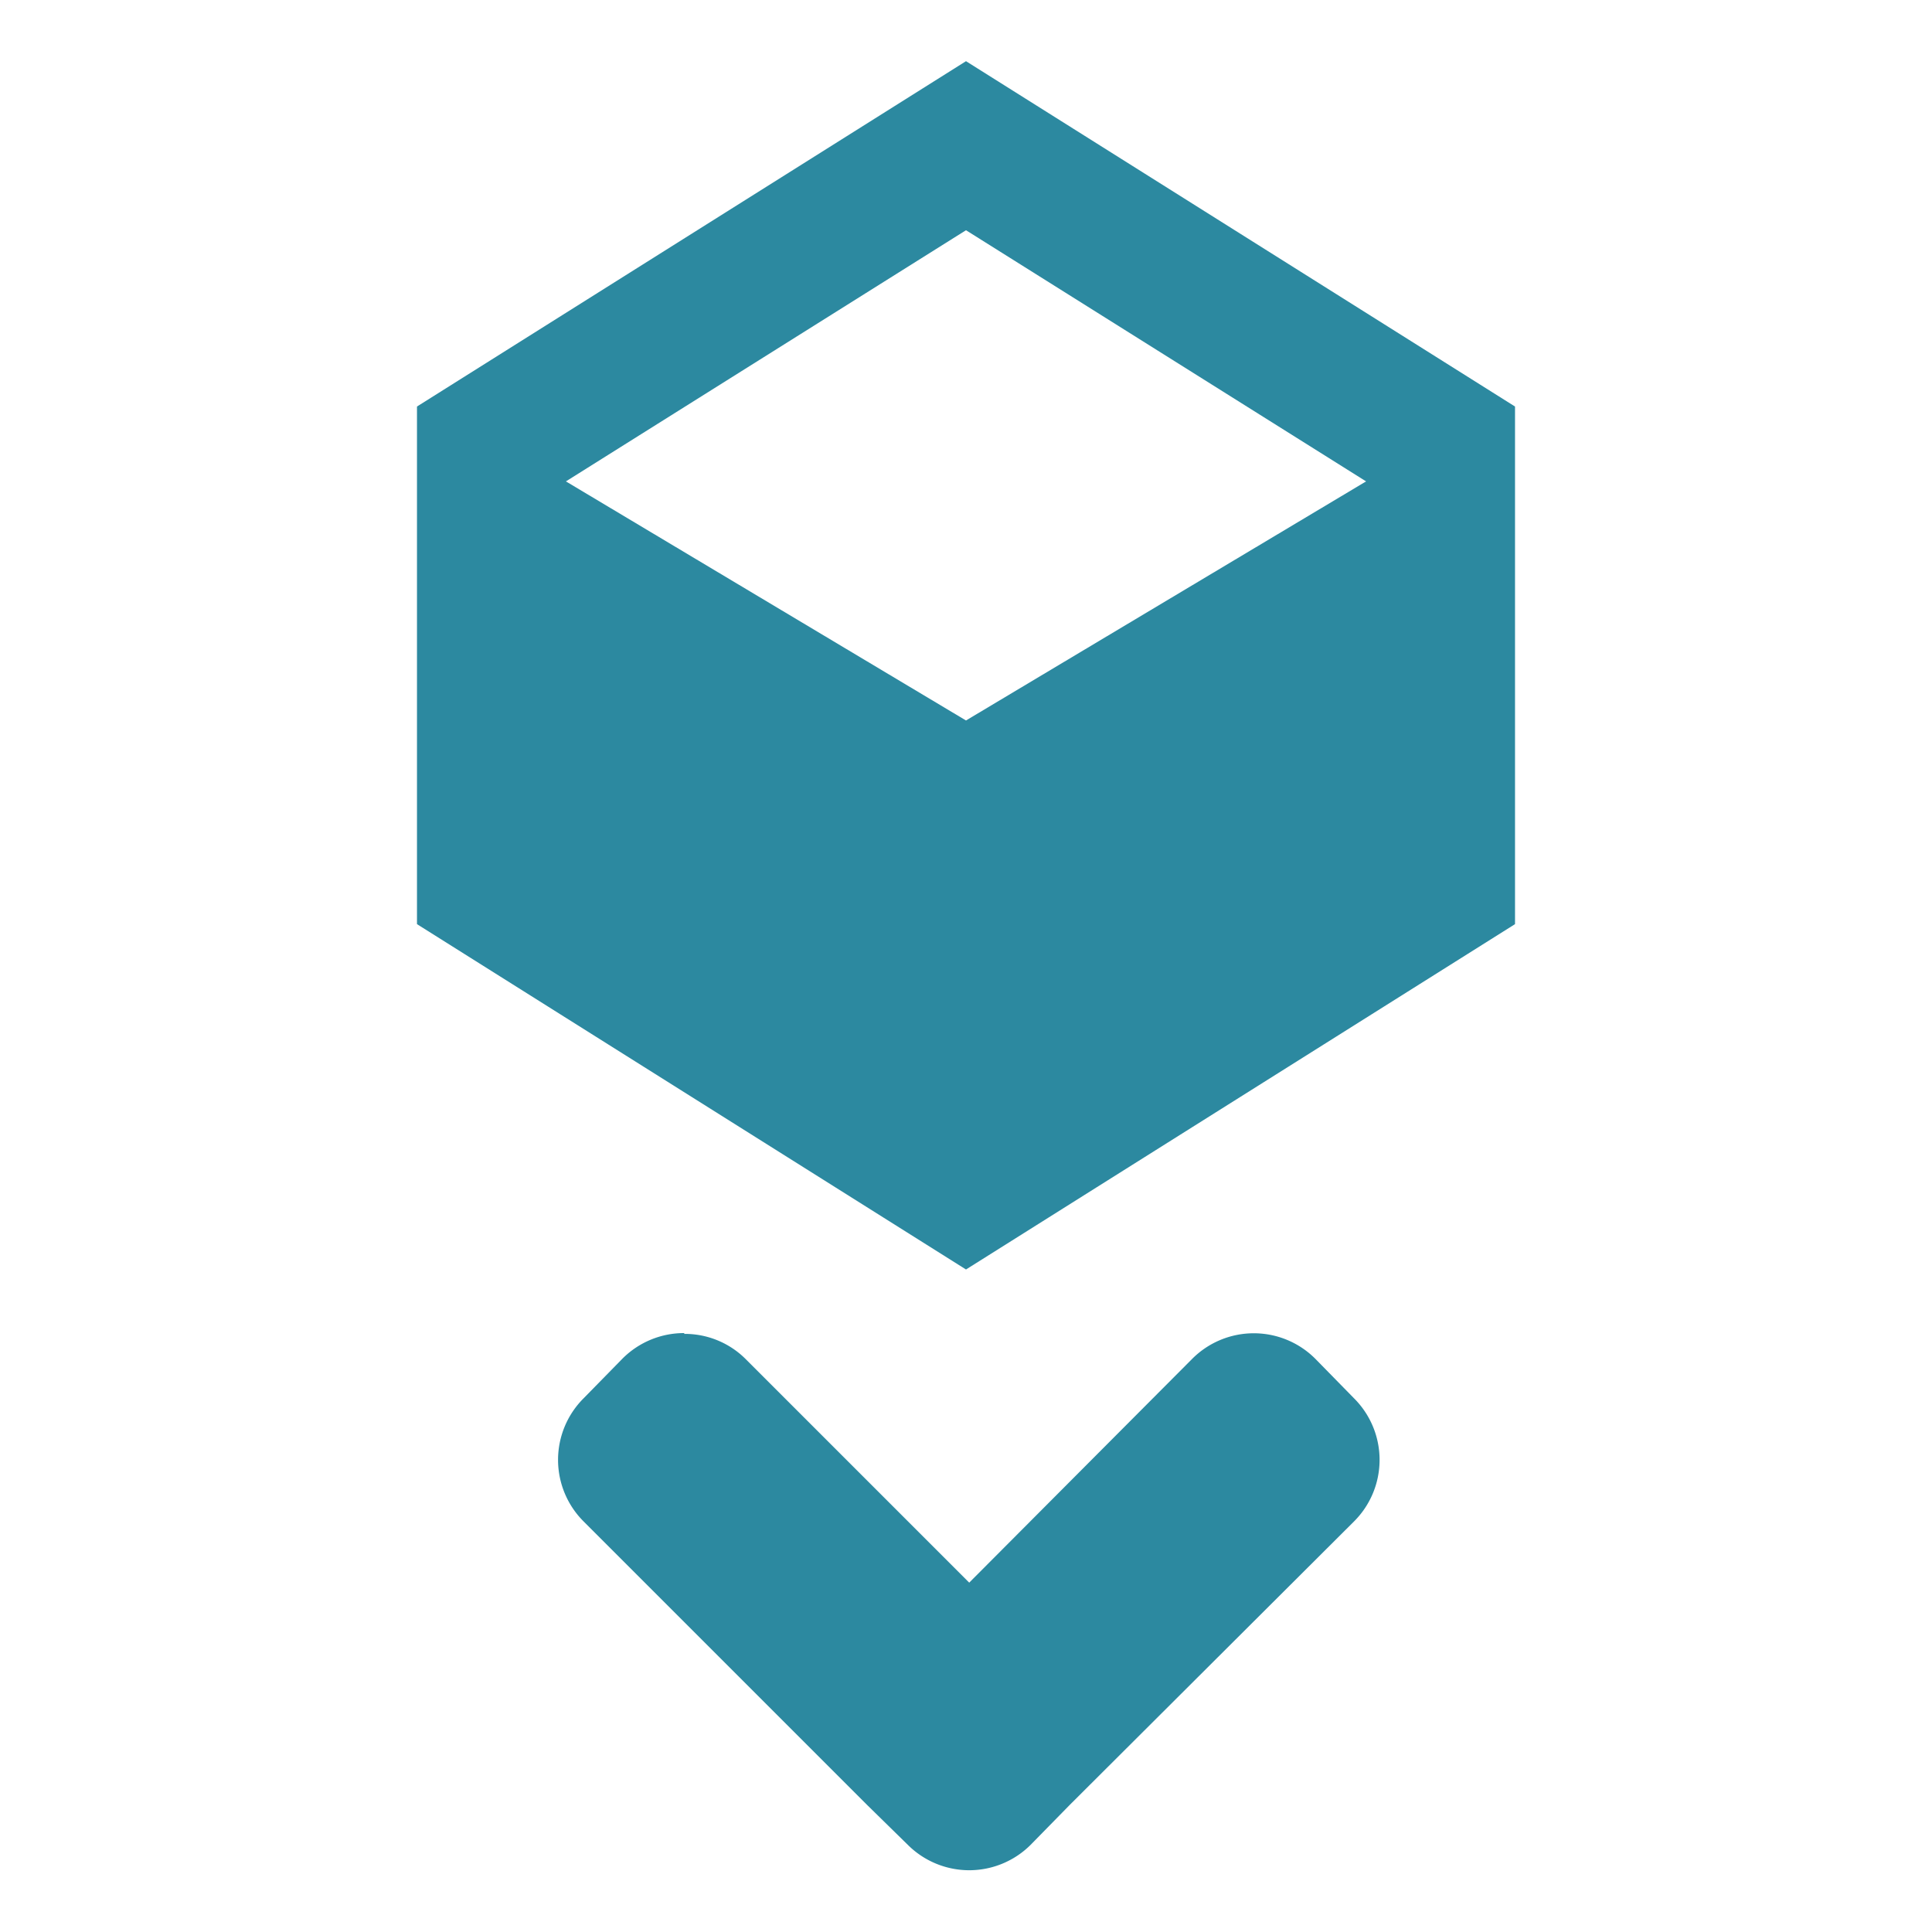 <?xml version="1.0" encoding="UTF-8" standalone="no"?>
<svg
   xmlns:dc="http://purl.org/dc/elements/1.1/"
   xmlns:cc="http://creativecommons.org/ns#"
   xmlns:rdf="http://www.w3.org/1999/02/22-rdf-syntax-ns#"
   xmlns:svg="http://www.w3.org/2000/svg"
   xmlns="http://www.w3.org/2000/svg"
   xmlns:sodipodi="http://sodipodi.sourceforge.net/DTD/sodipodi-0.dtd"
   xmlns:inkscape="http://www.inkscape.org/namespaces/inkscape"
   width="24"
   height="24"
   version="1.1"
   id="svg4"
   sodipodi:docname="insert-object.svg"
   inkscape:version="0.92.4 (5da689c313, 2019-01-14)">
  <defs
     id="defs8" />
  <sodipodi:namedview
     pagecolor="#ffffff"
     bordercolor="#666666"
     borderopacity="1"
     objecttolerance="10"
     gridtolerance="10"
     guidetolerance="10"
     inkscape:pageopacity="0"
     inkscape:pageshadow="2"
     inkscape:window-width="1078"
     inkscape:window-height="480"
     id="namedview6"
     showgrid="false"
     inkscape:zoom="9.8333333"
     inkscape:cx="-0.81355932"
     inkscape:cy="12"
     inkscape:window-x="0"
     inkscape:window-y="28"
     inkscape:window-maximized="0"
     inkscape:current-layer="svg4" />
  <path
     d="M 12,0.76 5.18,5.05 v 6.43 L 12,15.77 18.82,11.48 V 5.05 Z m 0,2.1 4.97,3.12 L 12,8.95 7.03,5.98 Z m -3.5,13.7 a 1.08,1.08 0 0 0 -0.77,0.32 l -0.48,0.49 a 1.08,1.08 0 0 0 0,1.53 l 3.53,3.53 0.5,0.49 a 1.08,1.08 0 0 0 1.52,0 l 0.49,-0.5 3.53,-3.52 a 1.08,1.08 0 0 0 0,-1.53 l -0.48,-0.49 a 1.08,1.08 0 0 0 -1.53,0 L 12.04,19.66 9.26,16.88 A 1.07,1.07 0 0 0 8.5,16.57 Z"
     id="path2"
     inkscape:connector-curvature="0"
     style="fill:#2c89a0;paint-order:markers fill stroke" />
</svg>
